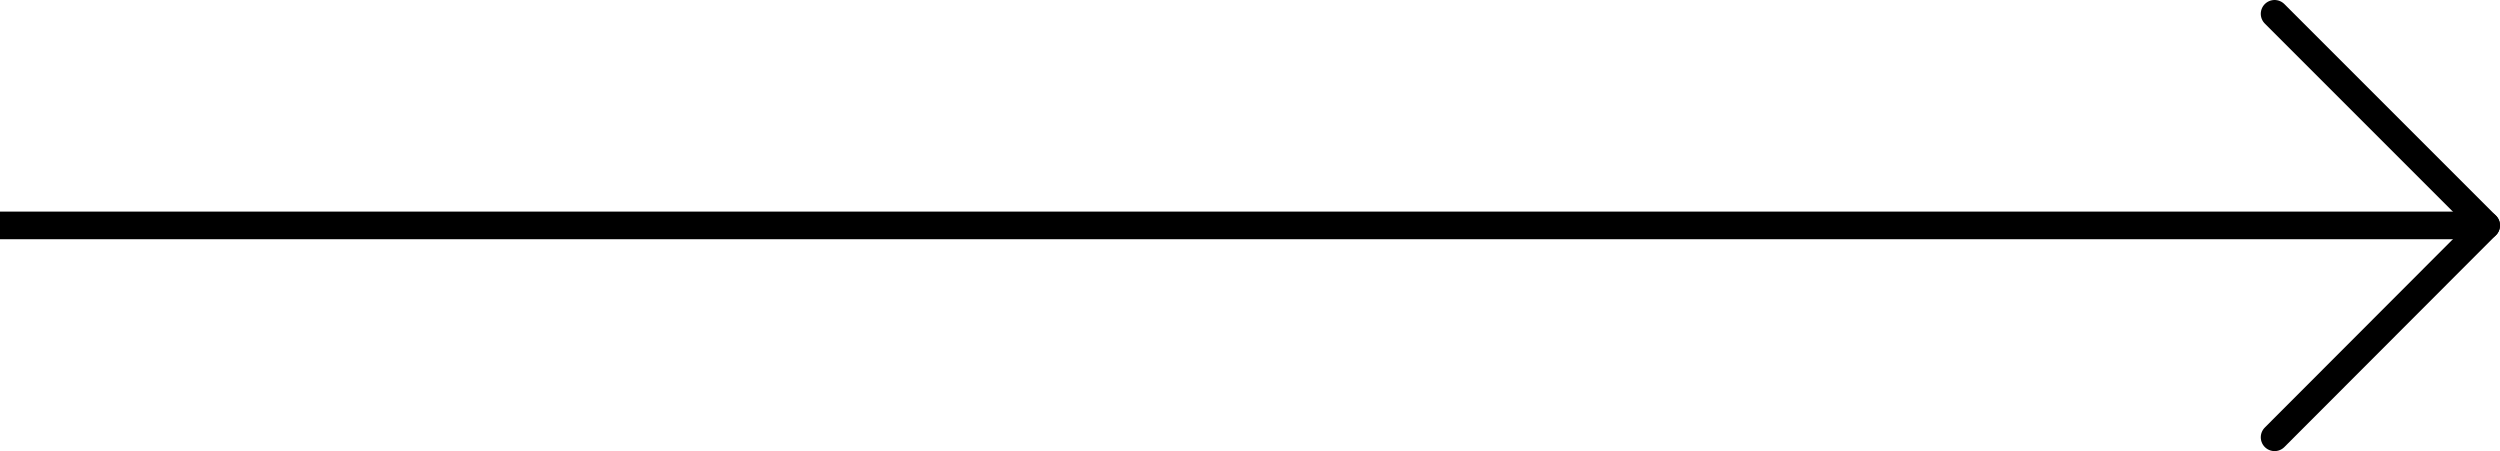 <svg id="Layer_1" data-name="Layer 1" xmlns="http://www.w3.org/2000/svg" viewBox="0 0 90.5 16.33"><defs><style>.cls-1,.cls-2{fill:none;stroke:#000;stroke-miterlimit:10;}.cls-2{stroke-linecap:round;}</style></defs><line class="cls-1" y1="8.16" x2="90" y2="8.16"/><line class="cls-2" x1="82.34" y1="0.5" x2="90" y2="8.16"/><line class="cls-2" x1="90" y1="8.16" x2="82.34" y2="15.83"/></svg>